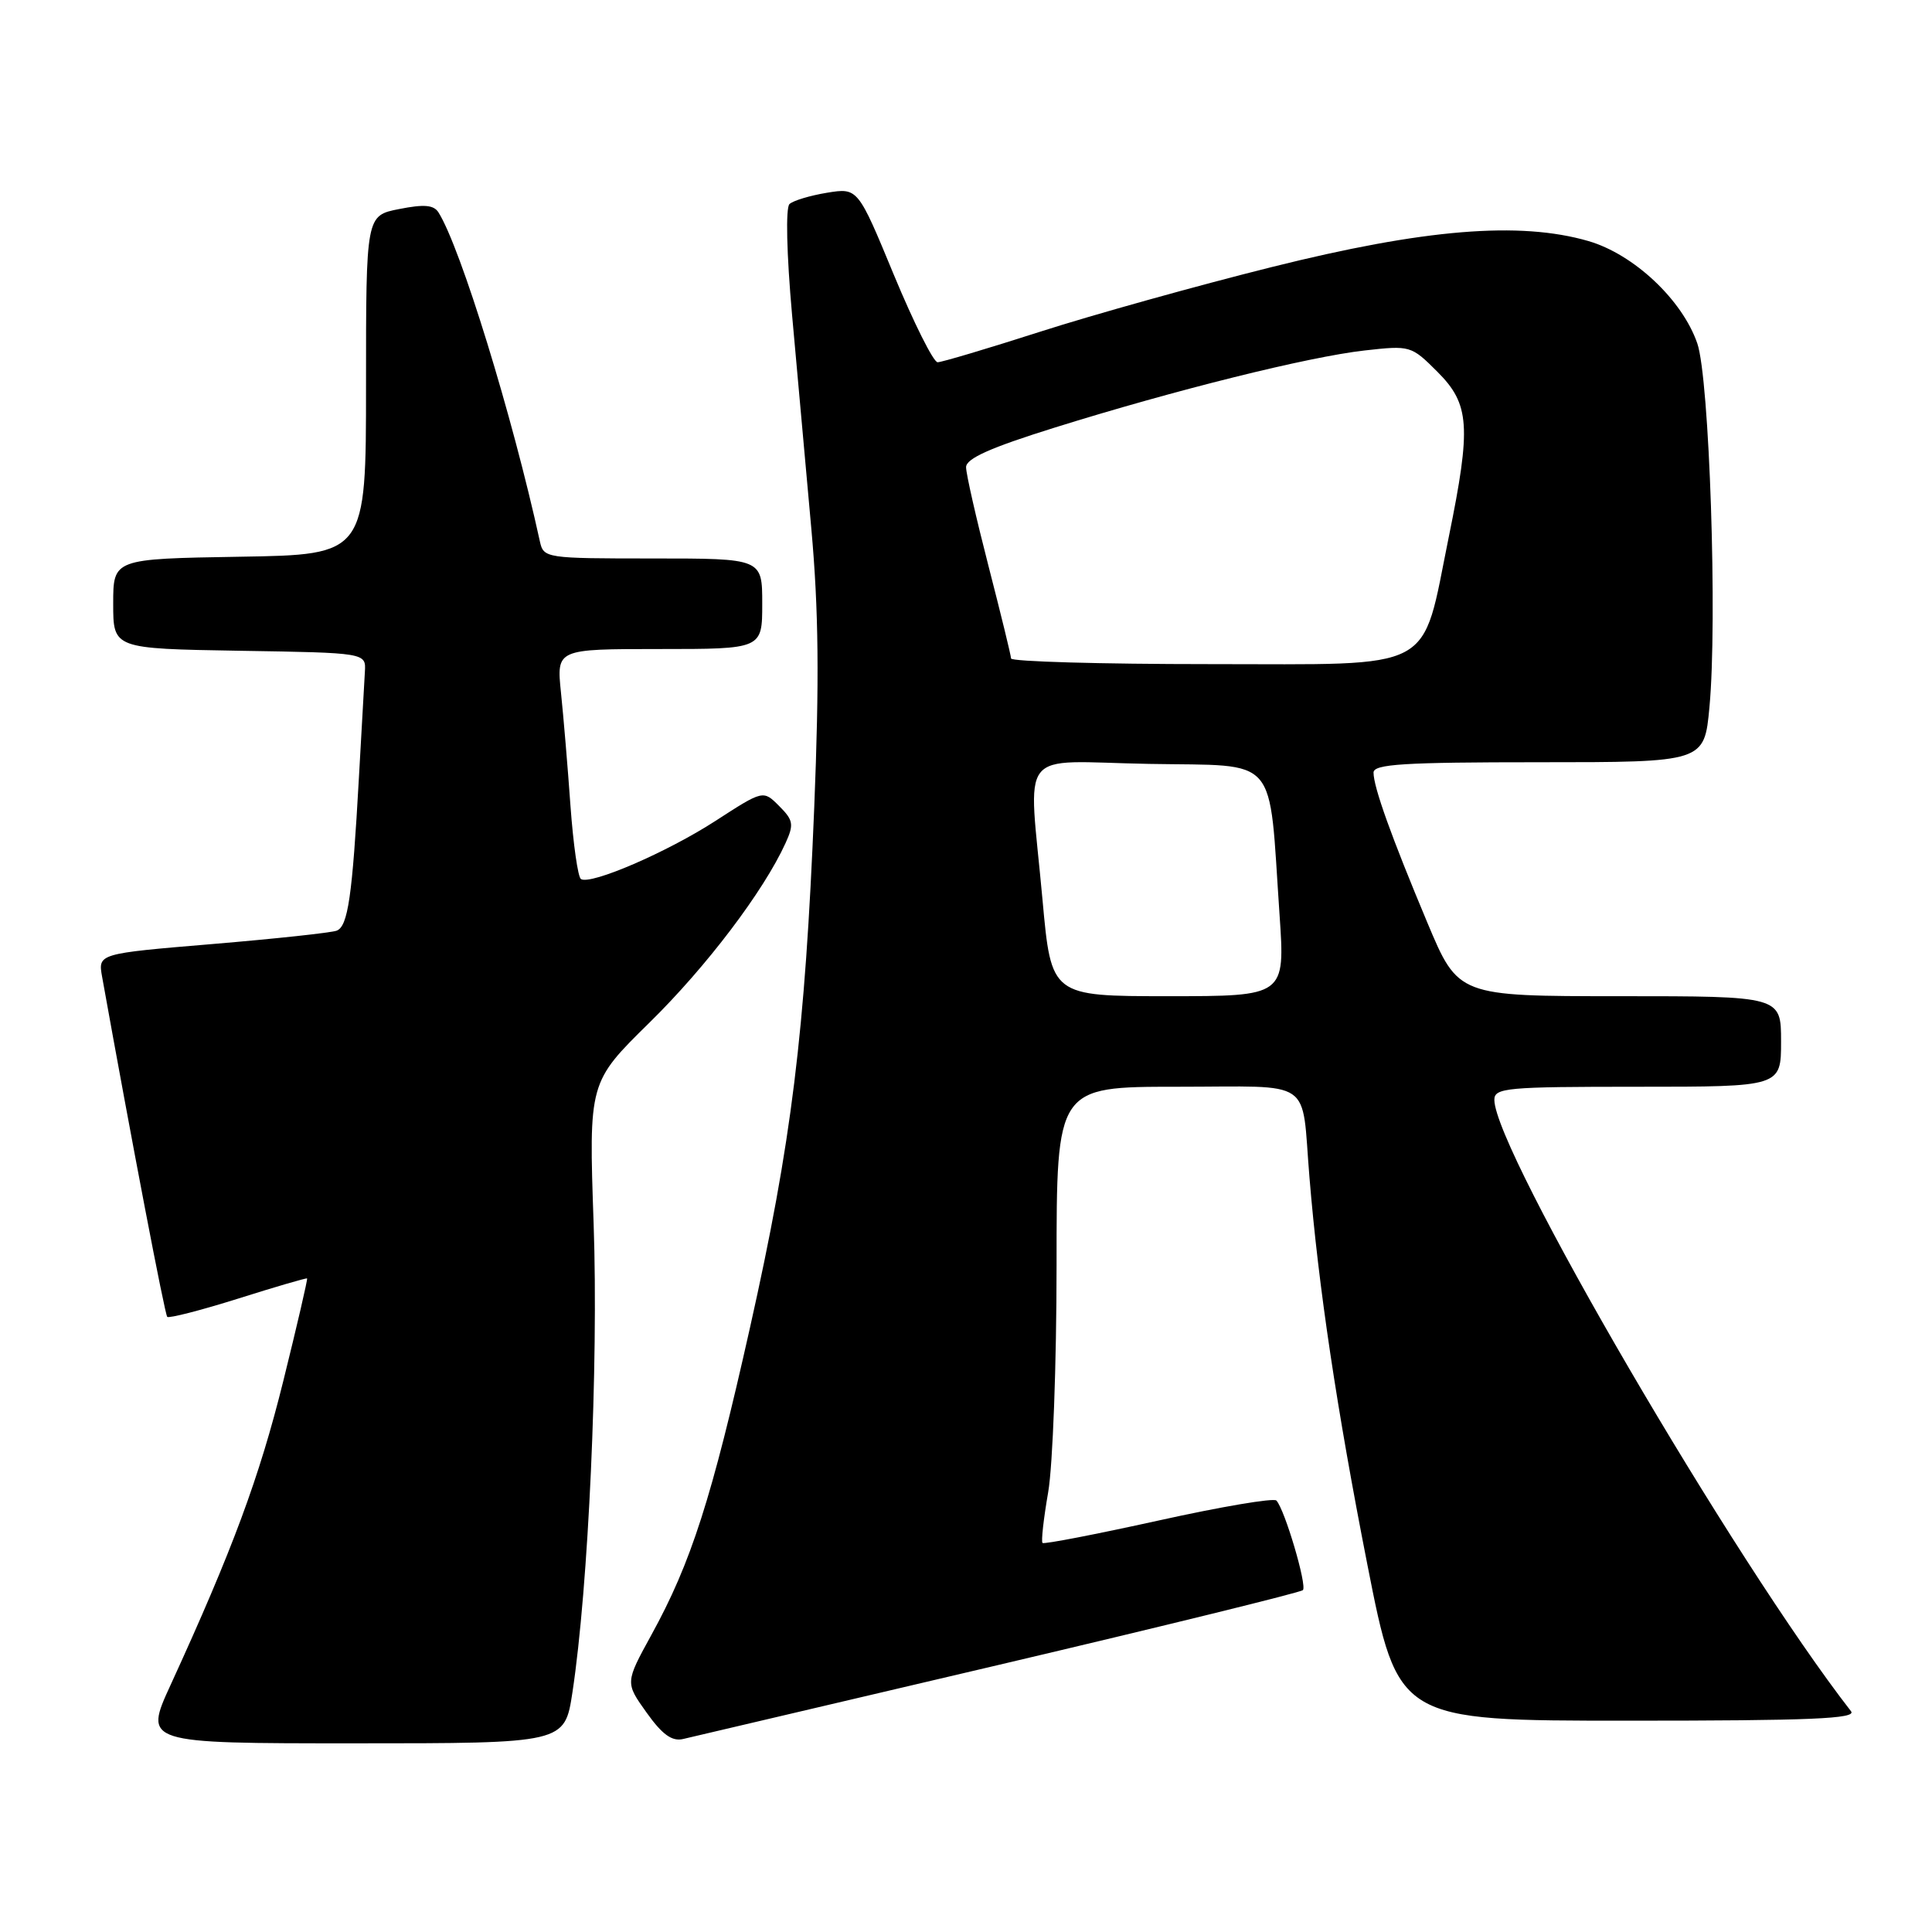<?xml version="1.0" encoding="UTF-8" standalone="no"?>
<!DOCTYPE svg PUBLIC "-//W3C//DTD SVG 1.1//EN" "http://www.w3.org/Graphics/SVG/1.1/DTD/svg11.dtd" >
<svg xmlns="http://www.w3.org/2000/svg" xmlns:xlink="http://www.w3.org/1999/xlink" version="1.1" viewBox="0 0 256 256">
 <g >
 <path fill="currentColor"
d=" M 75.85 224.25 C 77.98 210.24 79.31 180.84 78.66 162.18 C 78.01 143.41 78.01 143.41 86.06 135.50 C 93.61 128.09 101.18 118.10 104.09 111.71 C 105.22 109.23 105.12 108.68 103.24 106.80 C 101.13 104.68 101.13 104.68 94.81 108.77 C 88.42 112.91 78.28 117.29 76.98 116.48 C 76.58 116.24 75.96 111.87 75.59 106.77 C 75.23 101.67 74.66 94.91 74.33 91.75 C 73.74 86.00 73.74 86.00 87.37 86.00 C 101.00 86.00 101.00 86.00 101.00 80.00 C 101.00 74.00 101.00 74.00 86.52 74.00 C 72.31 74.00 72.03 73.96 71.54 71.75 C 67.88 55.02 61.04 32.83 58.11 28.16 C 57.48 27.15 56.21 27.04 52.89 27.70 C 48.50 28.56 48.50 28.56 48.50 51.03 C 48.50 73.50 48.50 73.50 31.75 73.77 C 15.00 74.05 15.00 74.05 15.00 80.00 C 15.00 85.95 15.00 85.95 31.75 86.23 C 48.50 86.50 48.50 86.50 48.35 89.00 C 48.27 90.38 47.91 96.67 47.56 103.00 C 46.68 118.82 46.11 122.74 44.61 123.32 C 43.90 123.59 36.50 124.39 28.15 125.09 C 12.98 126.36 12.98 126.36 13.53 129.43 C 17.43 151.15 21.84 174.17 22.16 174.49 C 22.38 174.71 26.60 173.63 31.53 172.08 C 36.46 170.52 40.58 169.32 40.69 169.40 C 40.79 169.47 39.37 175.60 37.53 183.02 C 34.37 195.76 30.81 205.37 22.61 223.25 C 19.05 231.00 19.05 231.00 46.93 231.00 C 74.82 231.00 74.82 231.00 75.85 224.25 Z  M 132.28 220.62 C 154.17 215.47 172.32 211.01 172.64 210.70 C 173.22 210.11 170.24 200.02 169.13 198.83 C 168.78 198.46 161.75 199.65 153.50 201.48 C 145.25 203.30 138.34 204.64 138.14 204.45 C 137.94 204.26 138.28 201.24 138.89 197.72 C 139.50 194.21 140.00 180.69 140.00 167.67 C 140.00 144.00 140.00 144.00 155.98 144.00 C 174.37 144.00 172.40 142.66 173.51 156.00 C 174.70 170.49 177.13 186.70 181.17 207.25 C 185.25 228.00 185.25 228.00 215.75 228.00 C 240.00 228.00 246.05 227.74 245.27 226.75 C 229.77 206.82 198.07 152.49 198.01 145.75 C 198.00 144.14 199.57 144.00 217.00 144.00 C 236.00 144.00 236.00 144.00 236.00 138.00 C 236.00 132.00 236.00 132.00 214.61 132.00 C 193.22 132.00 193.22 132.00 189.13 122.25 C 184.36 110.87 182.00 104.30 182.00 102.37 C 182.00 101.25 185.99 101.00 203.91 101.00 C 225.83 101.00 225.83 101.00 226.51 93.70 C 227.58 82.30 226.51 50.15 224.90 45.50 C 222.91 39.72 216.48 33.69 210.47 31.94 C 201.35 29.30 188.74 30.33 168.50 35.39 C 158.60 37.86 144.81 41.71 137.87 43.94 C 130.92 46.17 124.78 48.00 124.24 48.00 C 123.69 48.00 121.09 42.80 118.45 36.44 C 113.67 24.88 113.67 24.88 109.58 25.54 C 107.34 25.91 105.10 26.58 104.61 27.04 C 104.09 27.53 104.23 33.62 104.95 41.69 C 105.64 49.29 106.78 62.02 107.50 70.00 C 108.48 80.86 108.57 90.15 107.89 107.00 C 106.67 136.90 104.89 151.33 99.37 175.95 C 94.31 198.54 91.57 207.08 86.32 216.62 C 82.84 222.96 82.84 222.96 85.67 226.92 C 87.74 229.83 89.04 230.77 90.50 230.43 C 91.60 230.17 110.40 225.76 132.28 220.62 Z  M 138.14 119.25 C 136.27 98.65 134.51 100.90 152.25 101.22 C 169.68 101.54 168.07 99.68 169.55 121.25 C 170.28 132.00 170.28 132.00 154.79 132.00 C 139.30 132.00 139.30 132.00 138.14 119.25 Z  M 133.97 87.25 C 133.96 86.84 132.61 81.33 130.98 75.00 C 129.35 68.67 128.01 62.79 128.01 61.91 C 128.00 60.76 131.22 59.32 139.78 56.65 C 155.73 51.67 173.37 47.28 180.81 46.44 C 186.87 45.76 186.99 45.79 190.47 49.27 C 194.75 53.55 194.96 56.49 191.98 71.10 C 188.27 89.30 190.70 88.00 160.31 88.00 C 145.84 88.00 133.99 87.66 133.97 87.25 Z "/>
</g>
</svg>